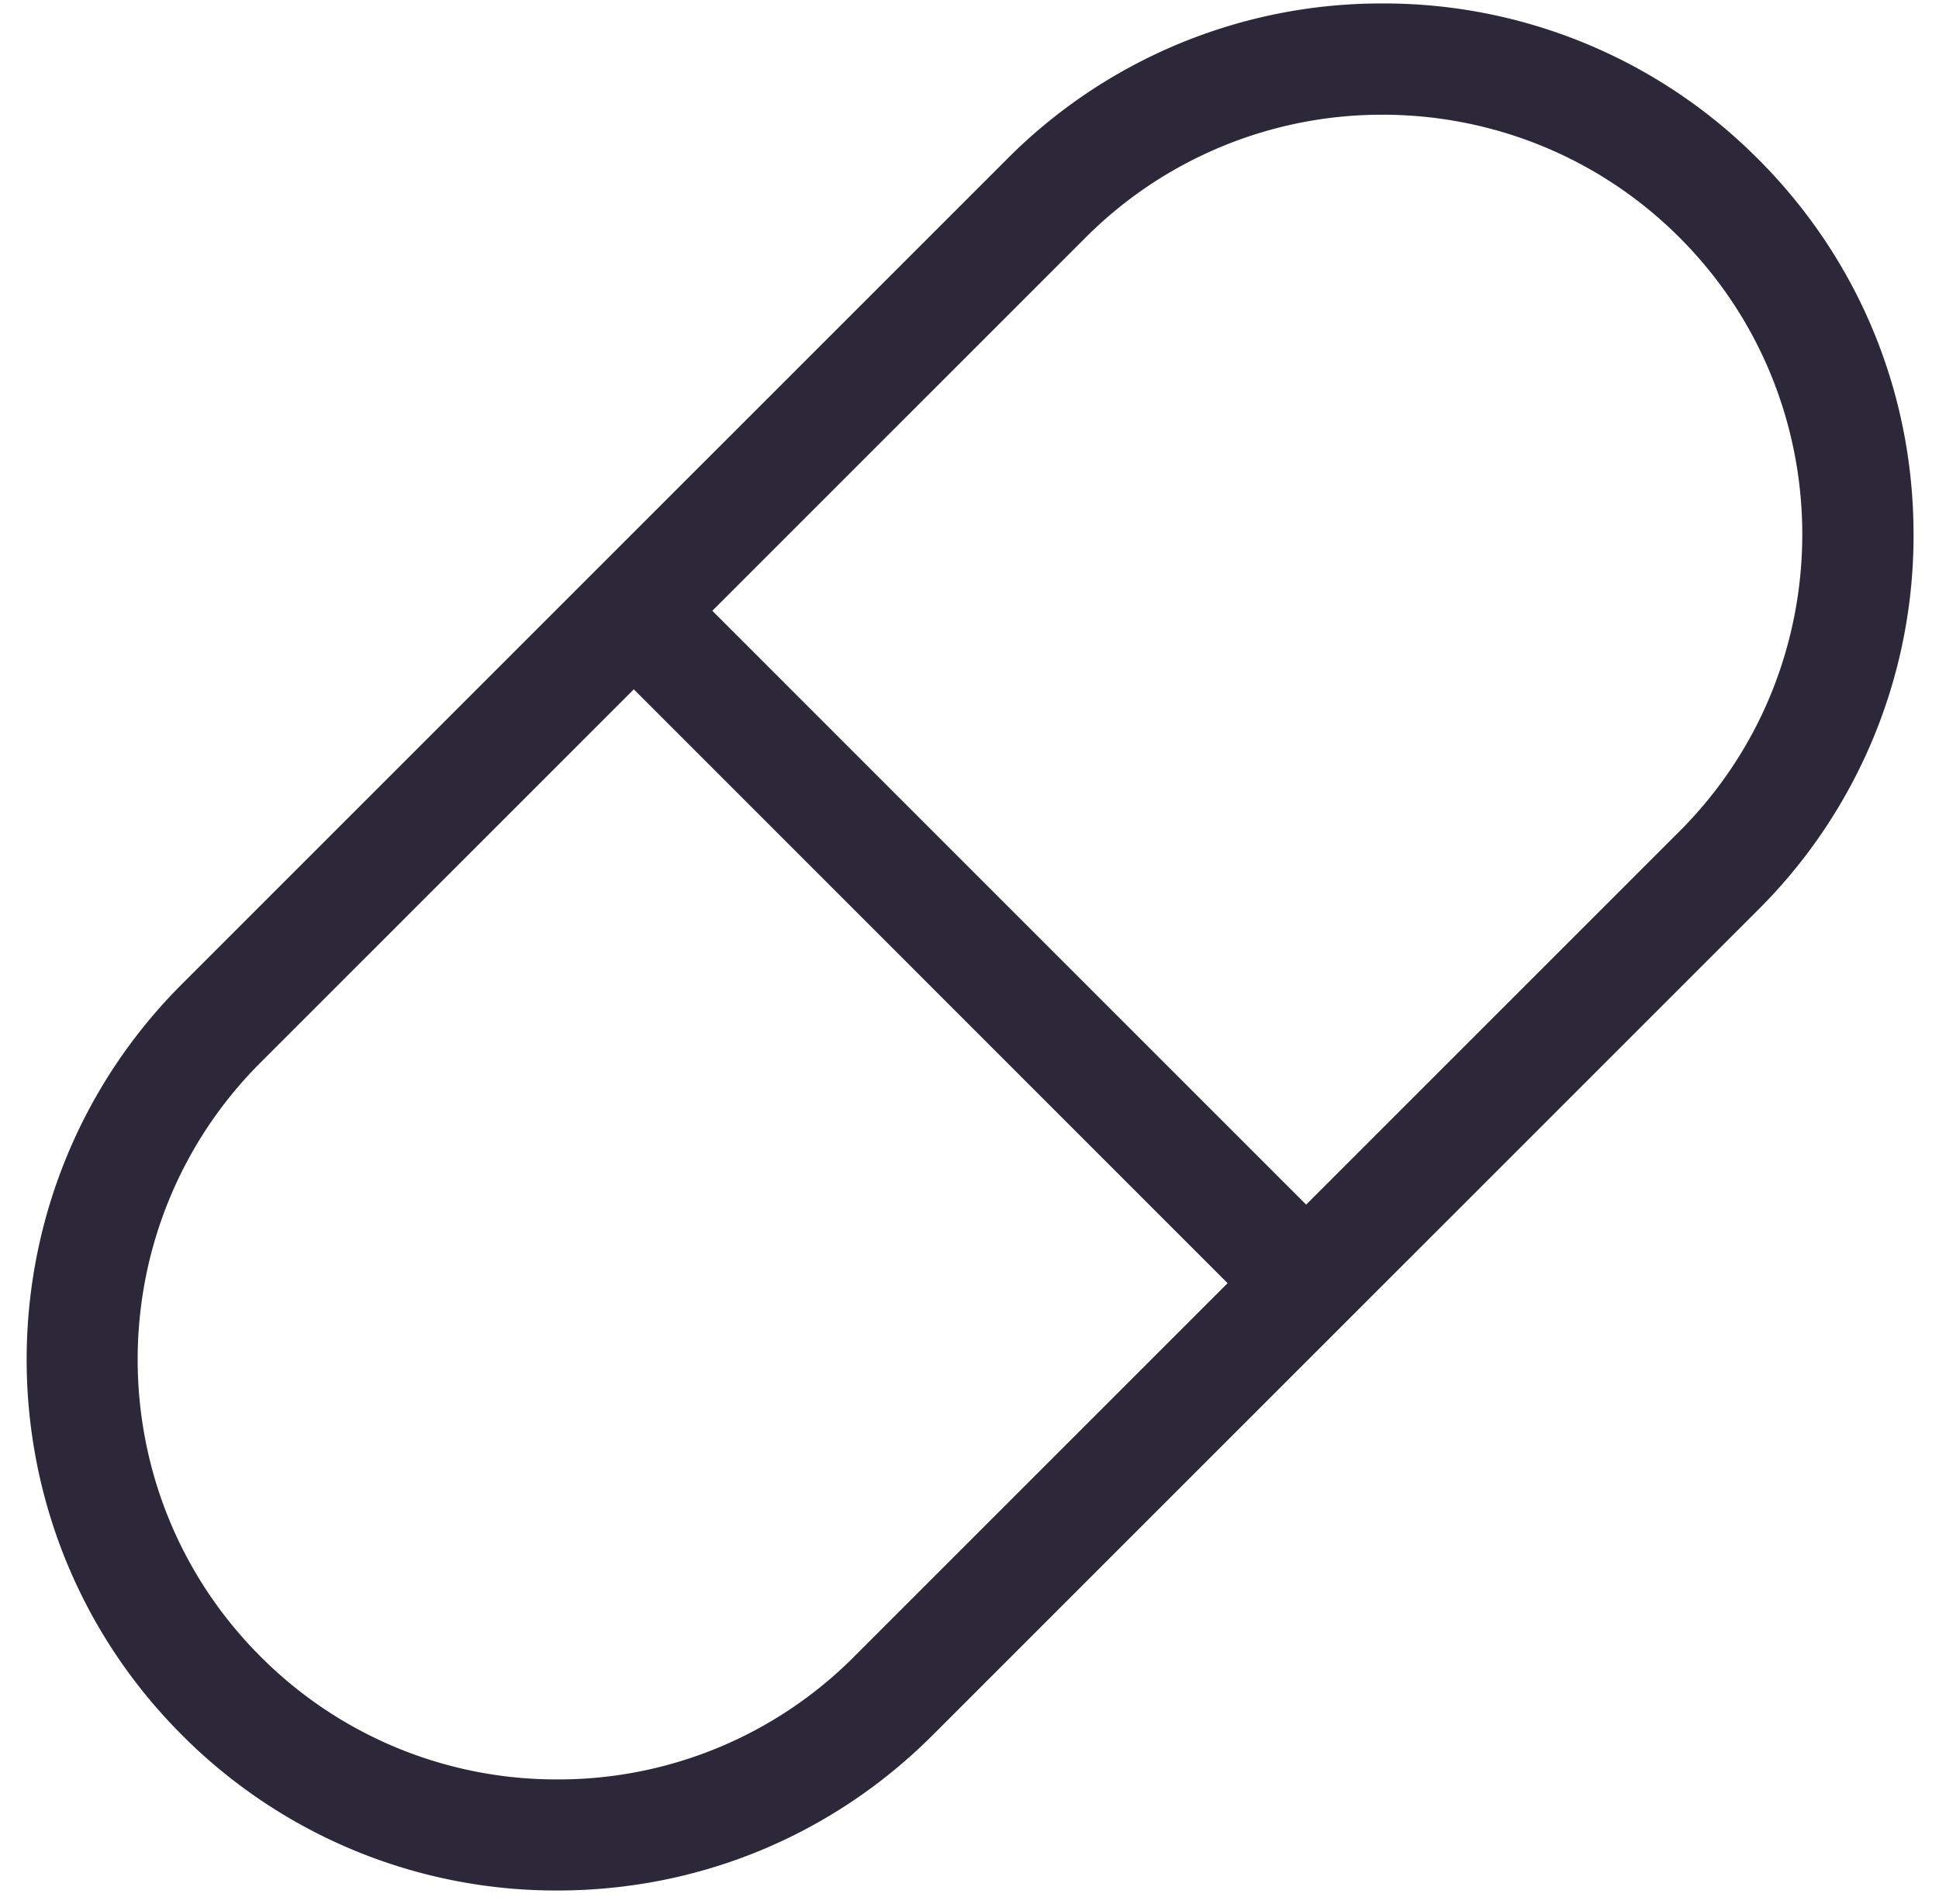 <svg width="55" height="54" fill="none" xmlns="http://www.w3.org/2000/svg"><path d="M49.867 4.51A14.963 14.963 0 0 0 39.217.098a14.963 14.963 0 0 0-10.65 4.412L5.16 27.915c-5.872 5.873-5.872 15.428 0 21.3a14.963 14.963 0 0 0 10.65 4.412c4.024 0 7.806-1.567 10.65-4.411L49.868 25.81a14.963 14.963 0 0 0 4.41-10.65c0-4.023-1.566-7.806-4.41-10.65ZM24.233 46.988a11.833 11.833 0 0 1-8.422 3.488 11.833 11.833 0 0 1-8.423-3.488c-4.644-4.644-4.644-12.2 0-16.845l10.59-10.589L34.821 36.4l-10.59 10.589Zm23.406-23.406-10.59 10.589-16.844-16.845 10.59-10.589a11.874 11.874 0 0 1 8.421-3.483c3.05 0 6.1 1.161 8.423 3.483 4.644 4.645 4.644 12.2 0 16.845Z" fill="#2C2839"/></svg>